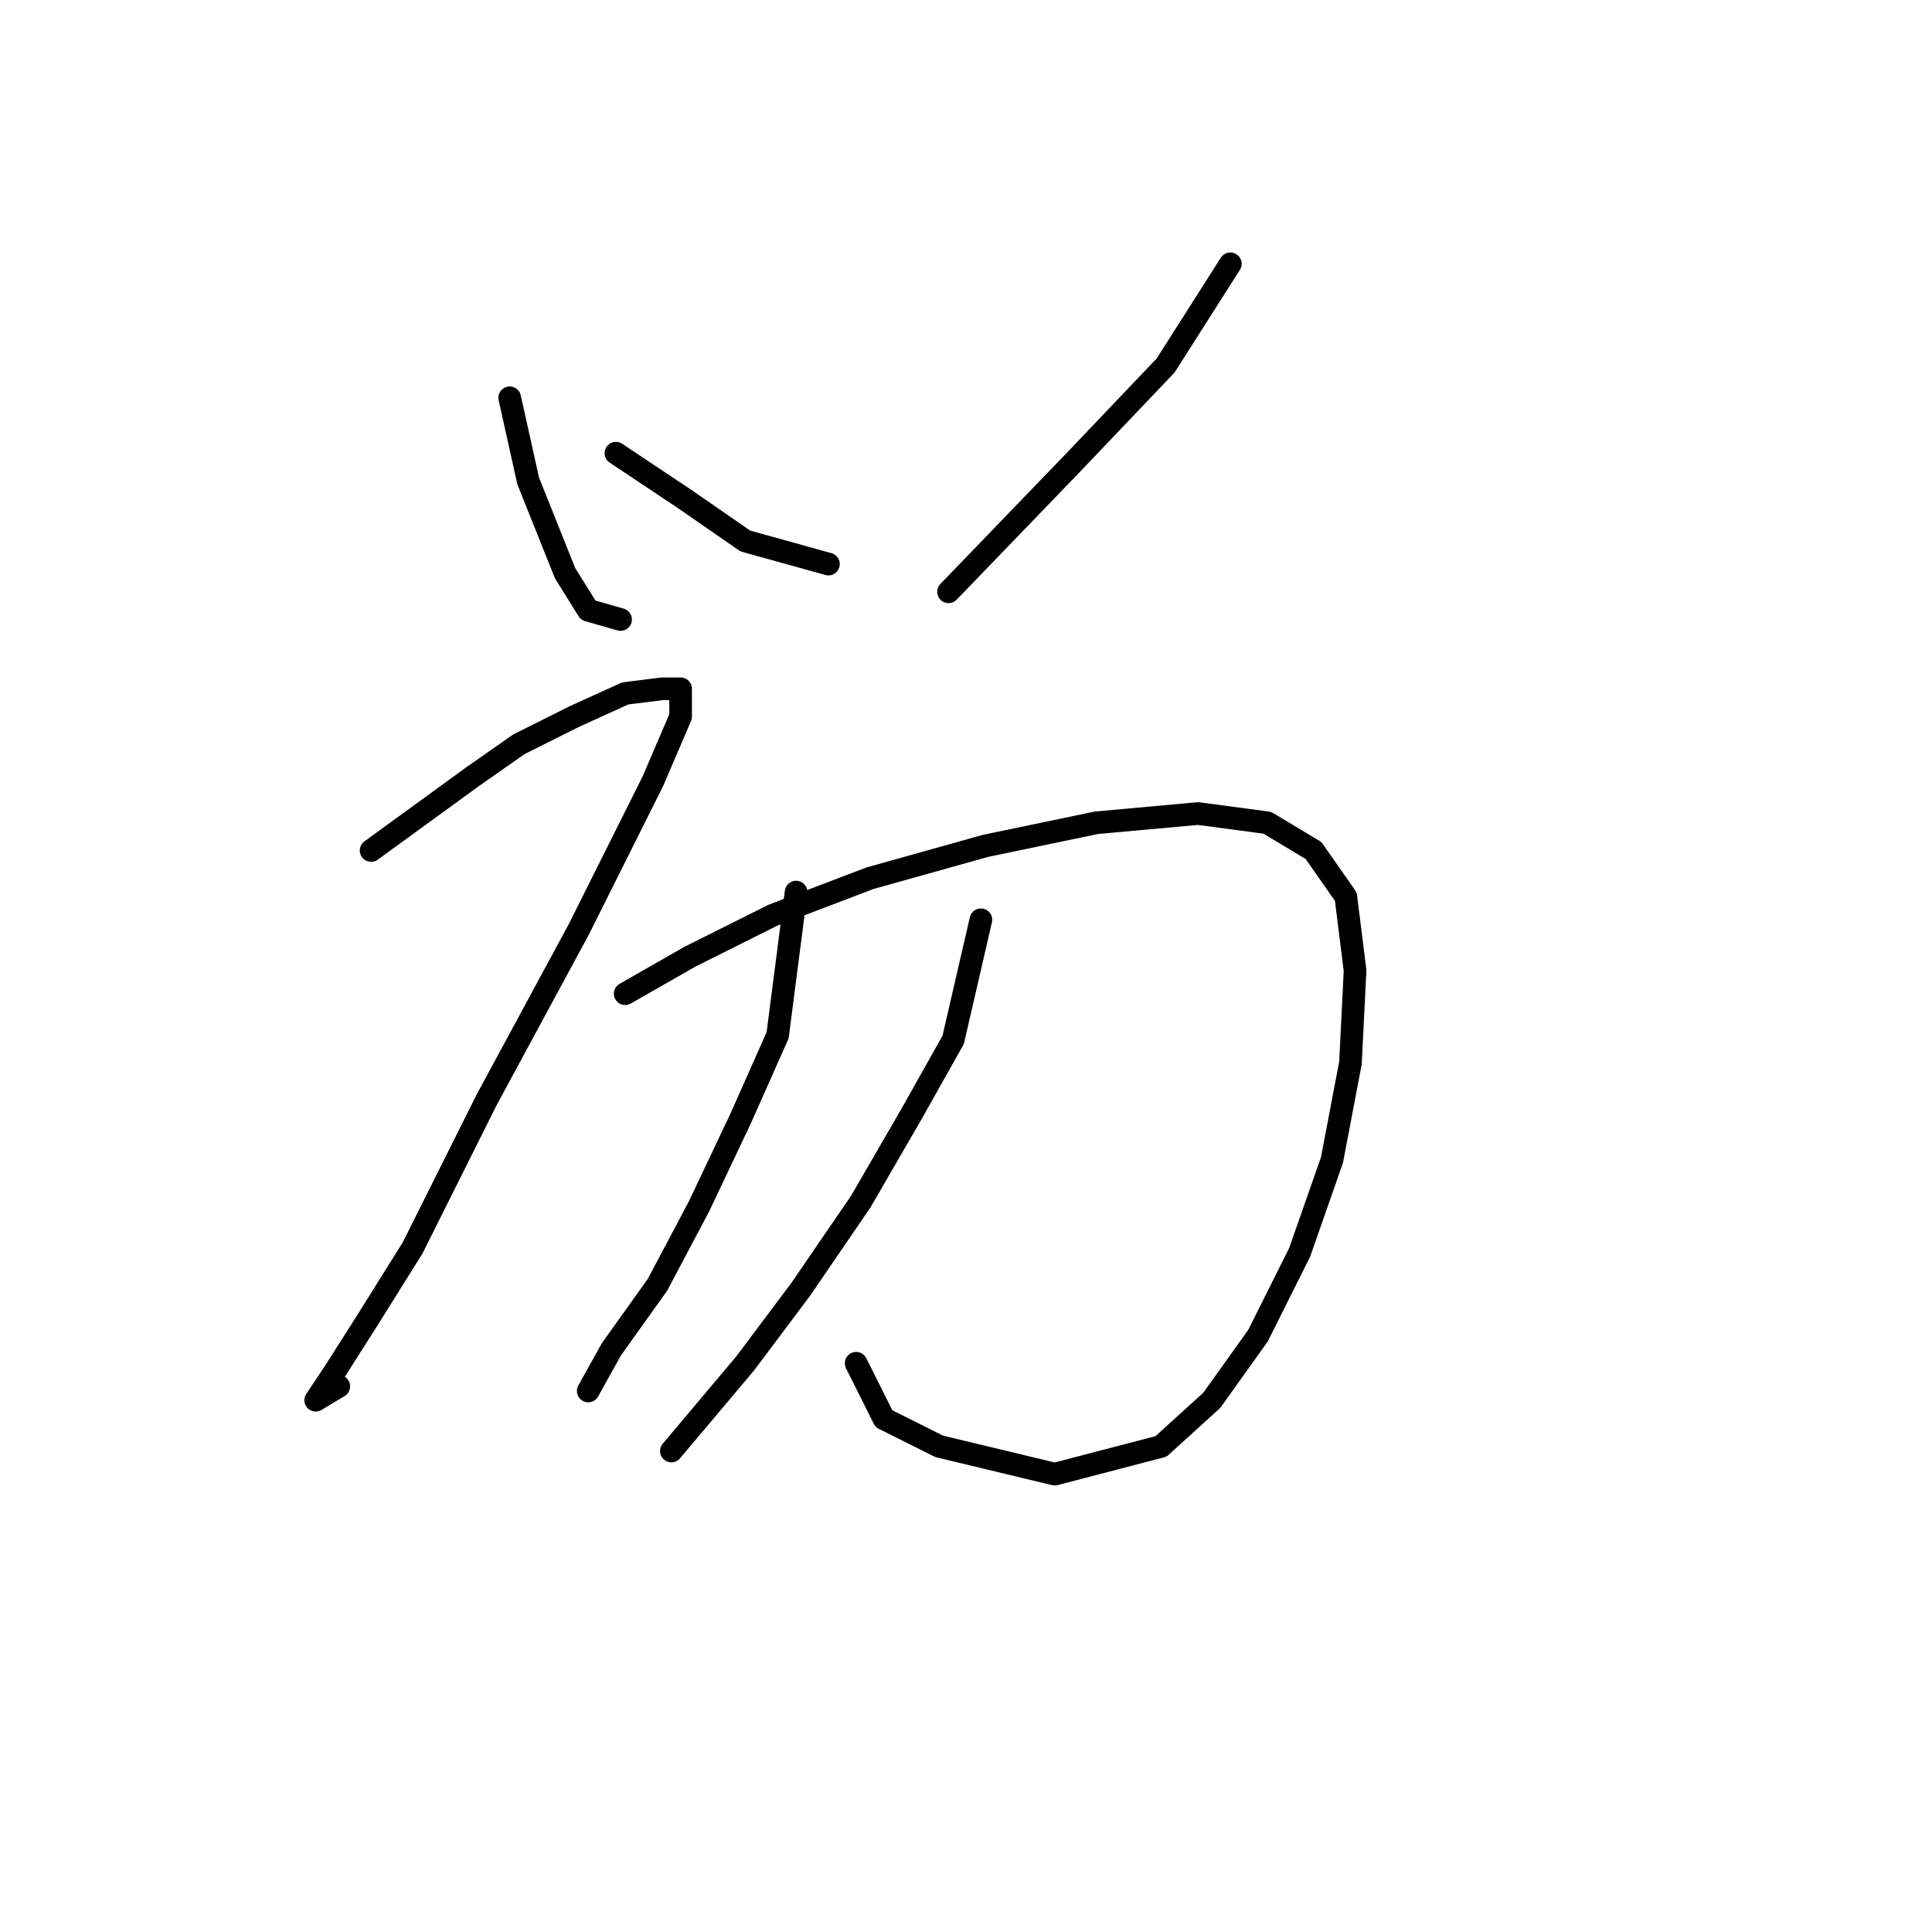 <?xml version="1.0" standalone="no"?>
    <svg width="256" height="256" xmlns="http://www.w3.org/2000/svg" version="1.1">
    <polyline stroke="black" stroke-width="3" stroke-linecap="round" fill="transparent" stroke-linejoin="round" points="67.537 52.707 69.986 63.726 72.434 69.847 74.883 75.968 77.943 80.865 82.228 82.089 82.228 82.089 " />
        <polyline stroke="black" stroke-width="3" stroke-linecap="round" fill="transparent" stroke-linejoin="round" points="81.616 60.053 90.798 66.174 98.755 71.683 109.773 74.744 109.773 74.744 " />
        <polyline stroke="black" stroke-width="3" stroke-linecap="round" fill="transparent" stroke-linejoin="round" points="163.027 34.956 154.457 48.423 142.215 61.277 125.688 78.416 125.688 78.416 " />
        <polyline stroke="black" stroke-width="3" stroke-linecap="round" fill="transparent" stroke-linejoin="round" points="49.174 112.695 62.64 102.901 68.762 98.616 76.107 94.943 82.84 91.883 87.737 91.271 90.186 91.271 90.186 94.943 86.513 103.513 76.719 123.1 64.477 145.749 54.683 165.336 48.562 175.13 44.277 181.863 41.829 185.536 44.889 183.7 44.889 183.7 " />
        <polyline stroke="black" stroke-width="3" stroke-linecap="round" fill="transparent" stroke-linejoin="round" points="82.84 131.67 91.41 126.773 102.428 121.264 115.282 116.367 130.585 112.082 145.276 109.022 158.742 107.798 167.924 109.022 174.045 112.695 178.33 118.816 179.554 128.61 178.942 140.852 176.494 153.706 172.209 165.948 166.7 176.966 160.579 185.536 153.845 191.657 139.767 195.33 124.464 191.657 117.119 187.985 113.446 180.639 113.446 180.639 " />
        <polyline stroke="black" stroke-width="3" stroke-linecap="round" fill="transparent" stroke-linejoin="round" points="105.488 118.204 103.04 137.179 98.143 148.197 92.634 159.827 87.125 170.233 81.004 178.803 77.943 184.312 77.943 184.312 " />
        <polyline stroke="black" stroke-width="3" stroke-linecap="round" fill="transparent" stroke-linejoin="round" points="129.973 121.876 126.3 137.791 120.791 147.585 114.058 159.215 106.1 170.845 98.755 180.639 88.961 192.269 88.961 192.269 " />
        </svg>